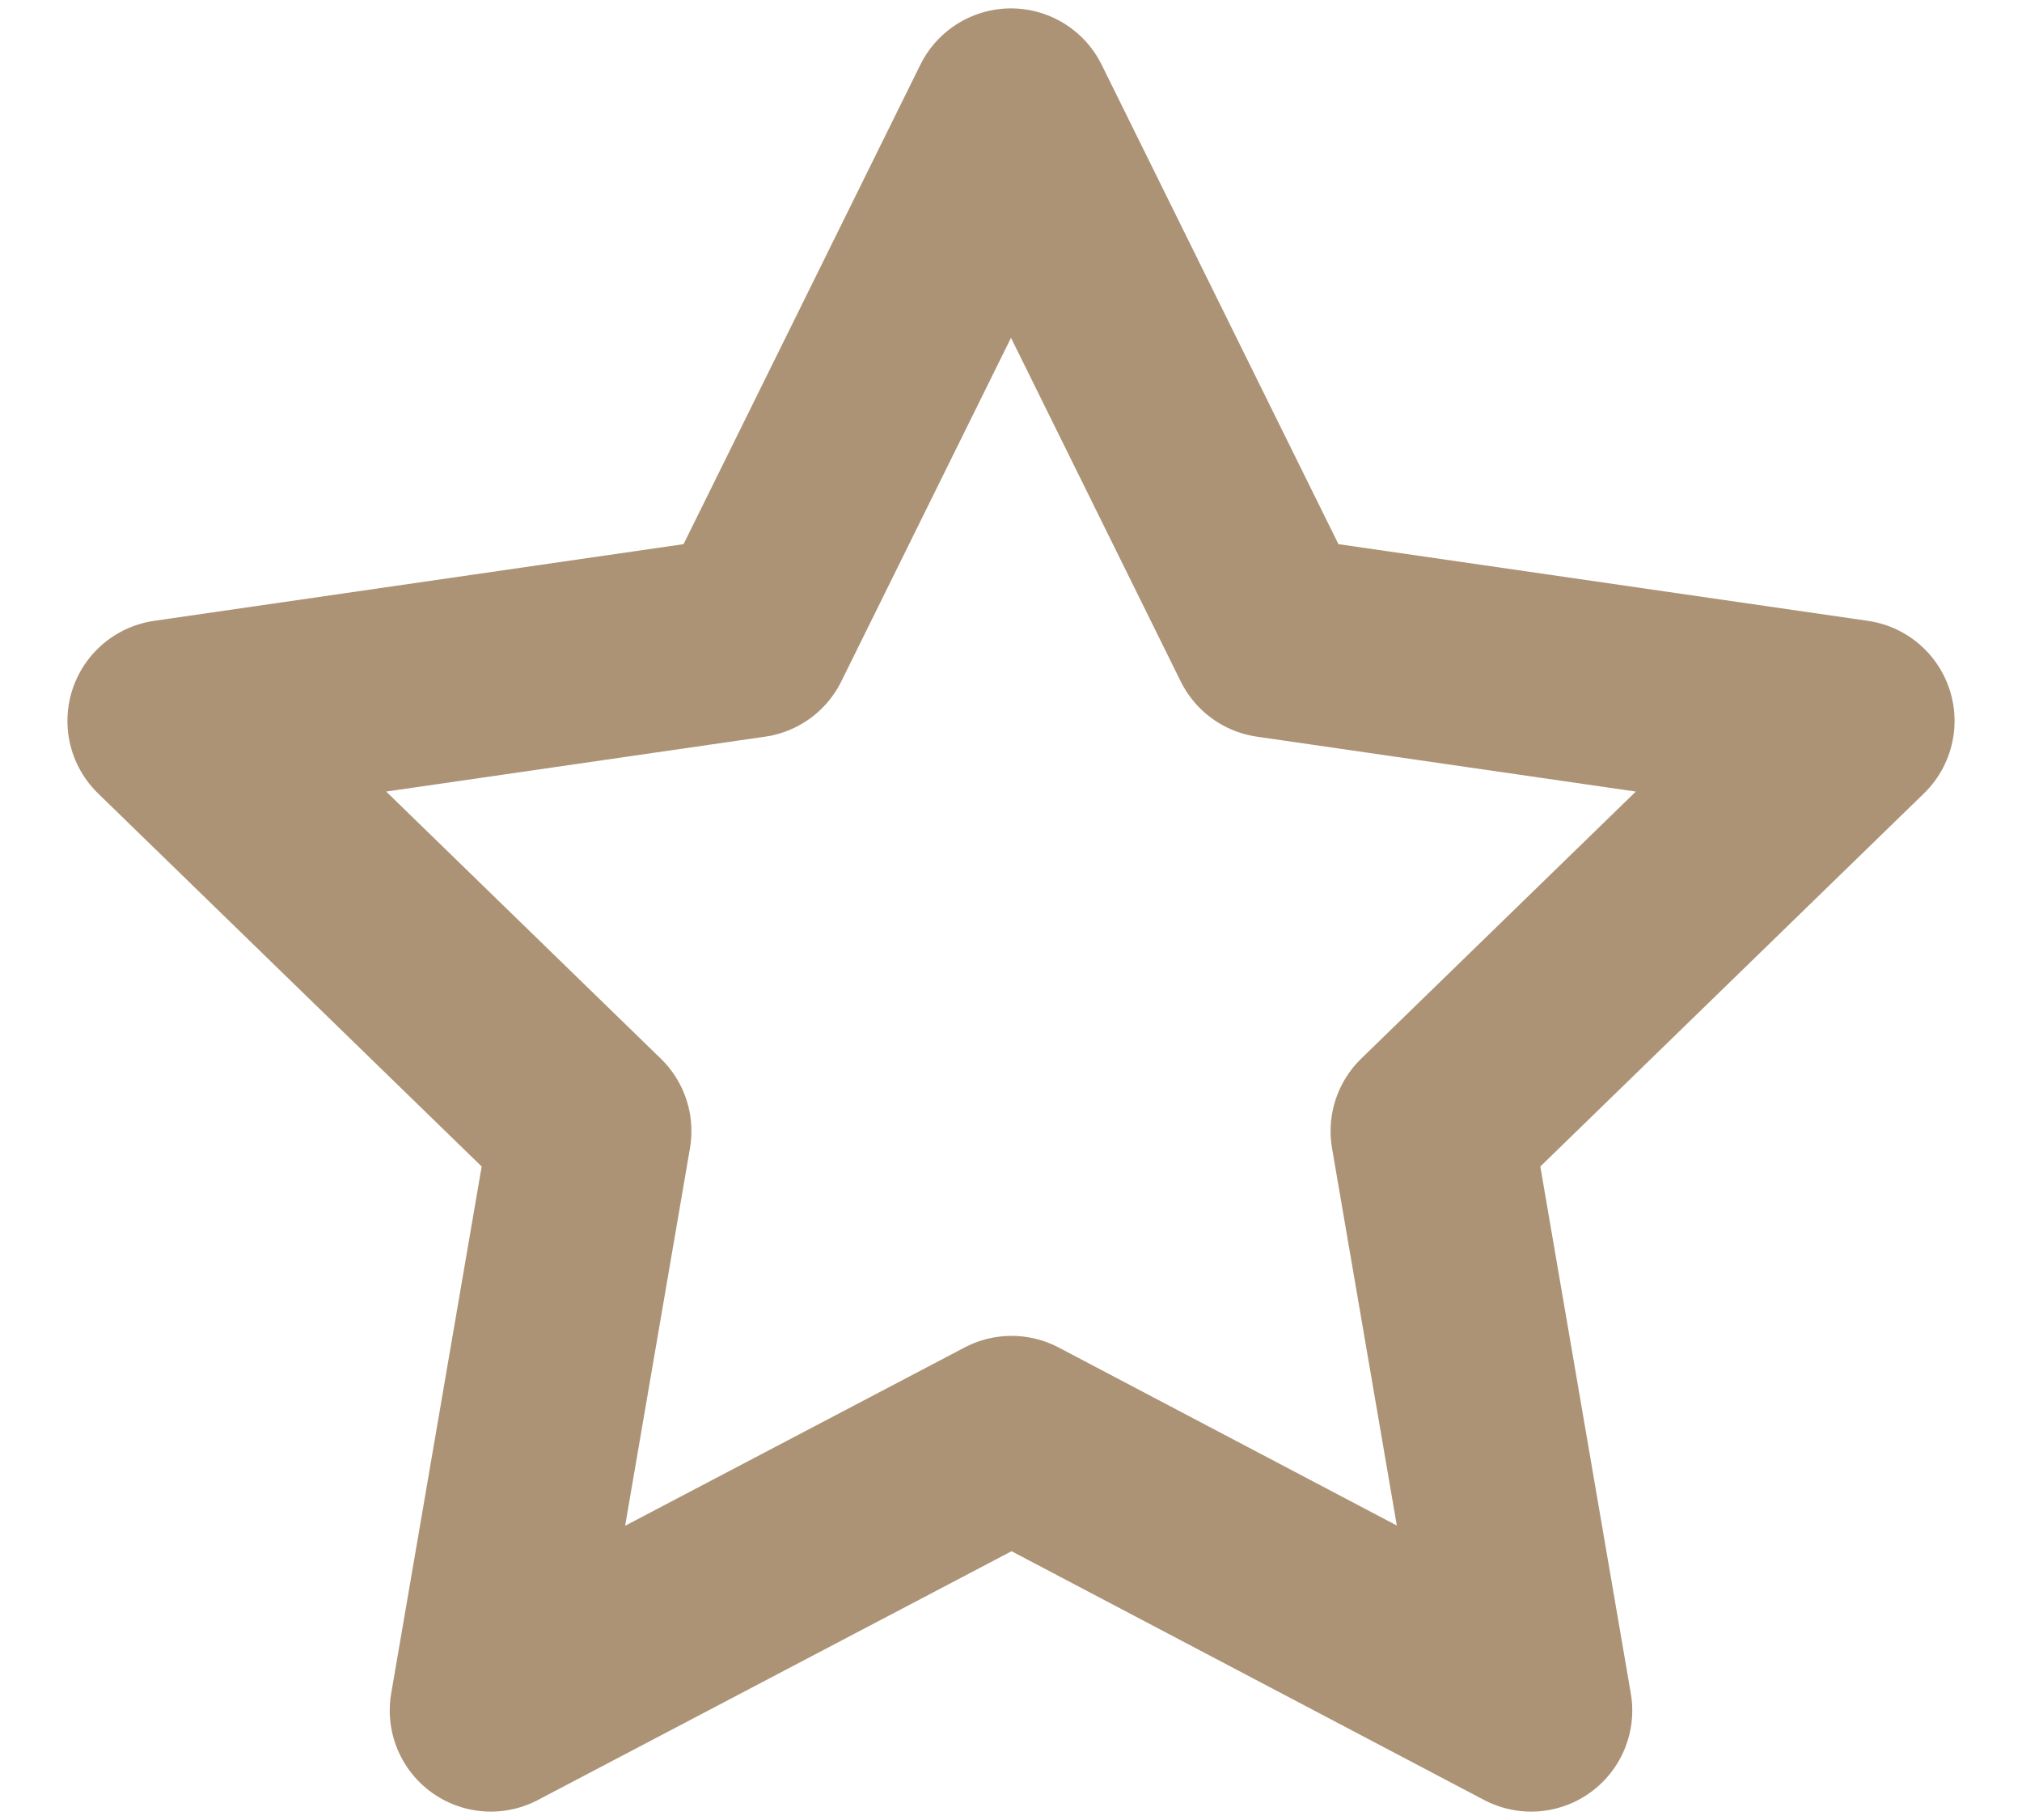<svg width="20" height="18" viewBox="0 0 20 18" fill="none" xmlns="http://www.w3.org/2000/svg">
<path d="M10.006 14.212L4.855 16.917L5.839 11.187L1.667 7.13L7.425 6.296L10 1.083L12.575 6.296L18.333 7.13L14.161 11.187L15.145 16.917L10.006 14.212Z" stroke="#AC9376" stroke-width="2" stroke-linecap="round" stroke-linejoin="round"/>
</svg>
